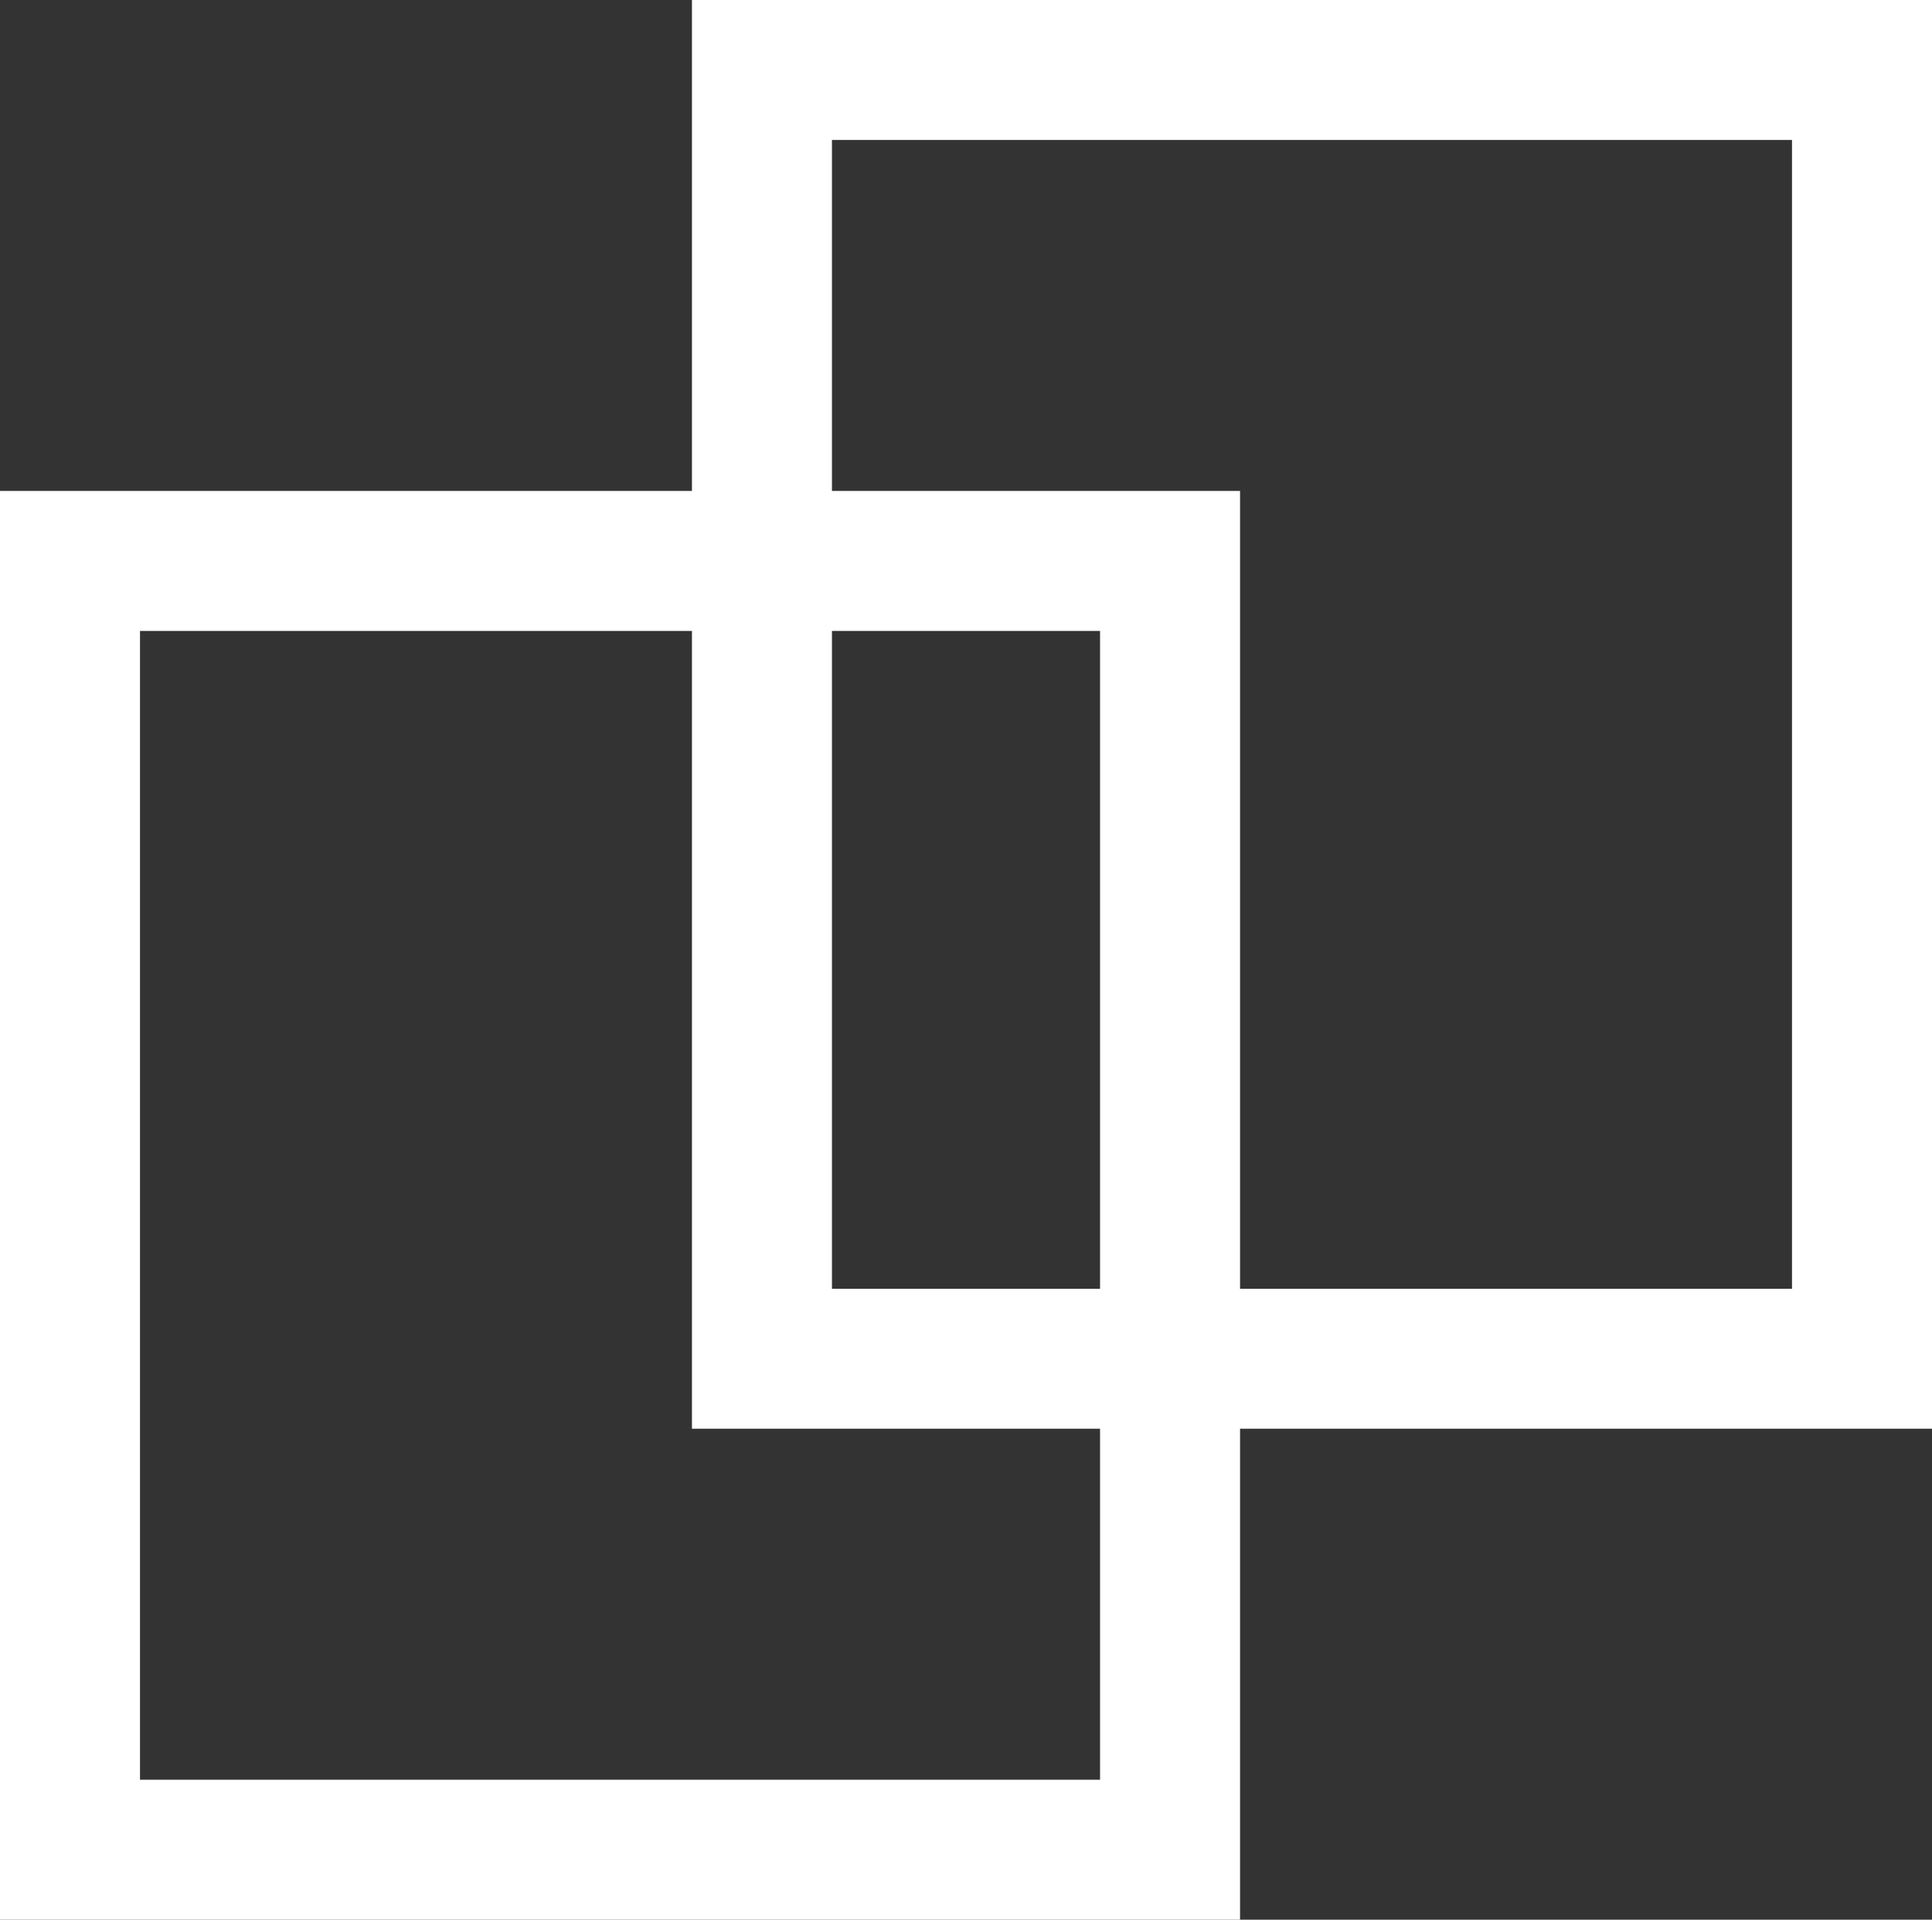<?xml version="1.0" encoding="utf-8"?>
<!-- Generator: Adobe Illustrator 22.0.1, SVG Export Plug-In . SVG Version: 6.00 Build 0)  -->
<svg version="1.1" id="Layer_1" xmlns="http://www.w3.org/2000/svg" xmlns:xlink="http://www.w3.org/1999/xlink" x="0px" y="0px"
	 viewBox="0 0 552 548.6" style="enable-background:new 0 0 552 548.6;" xml:space="preserve">
<rect x="0" y="0" width="552" height="548.6" fill="#333333" stroke="none"/>
<style type="text/css">
	.st0{fill:none;stroke:#FFFFFF;stroke-width:40;stroke-miterlimit:10;}
</style>
<rect x="217.7" y="20" class="st0" width="314.3" height="368.3"/>
<rect x="20" y="160.3" class="st0" width="314.3" height="368.3"/>
</svg>
